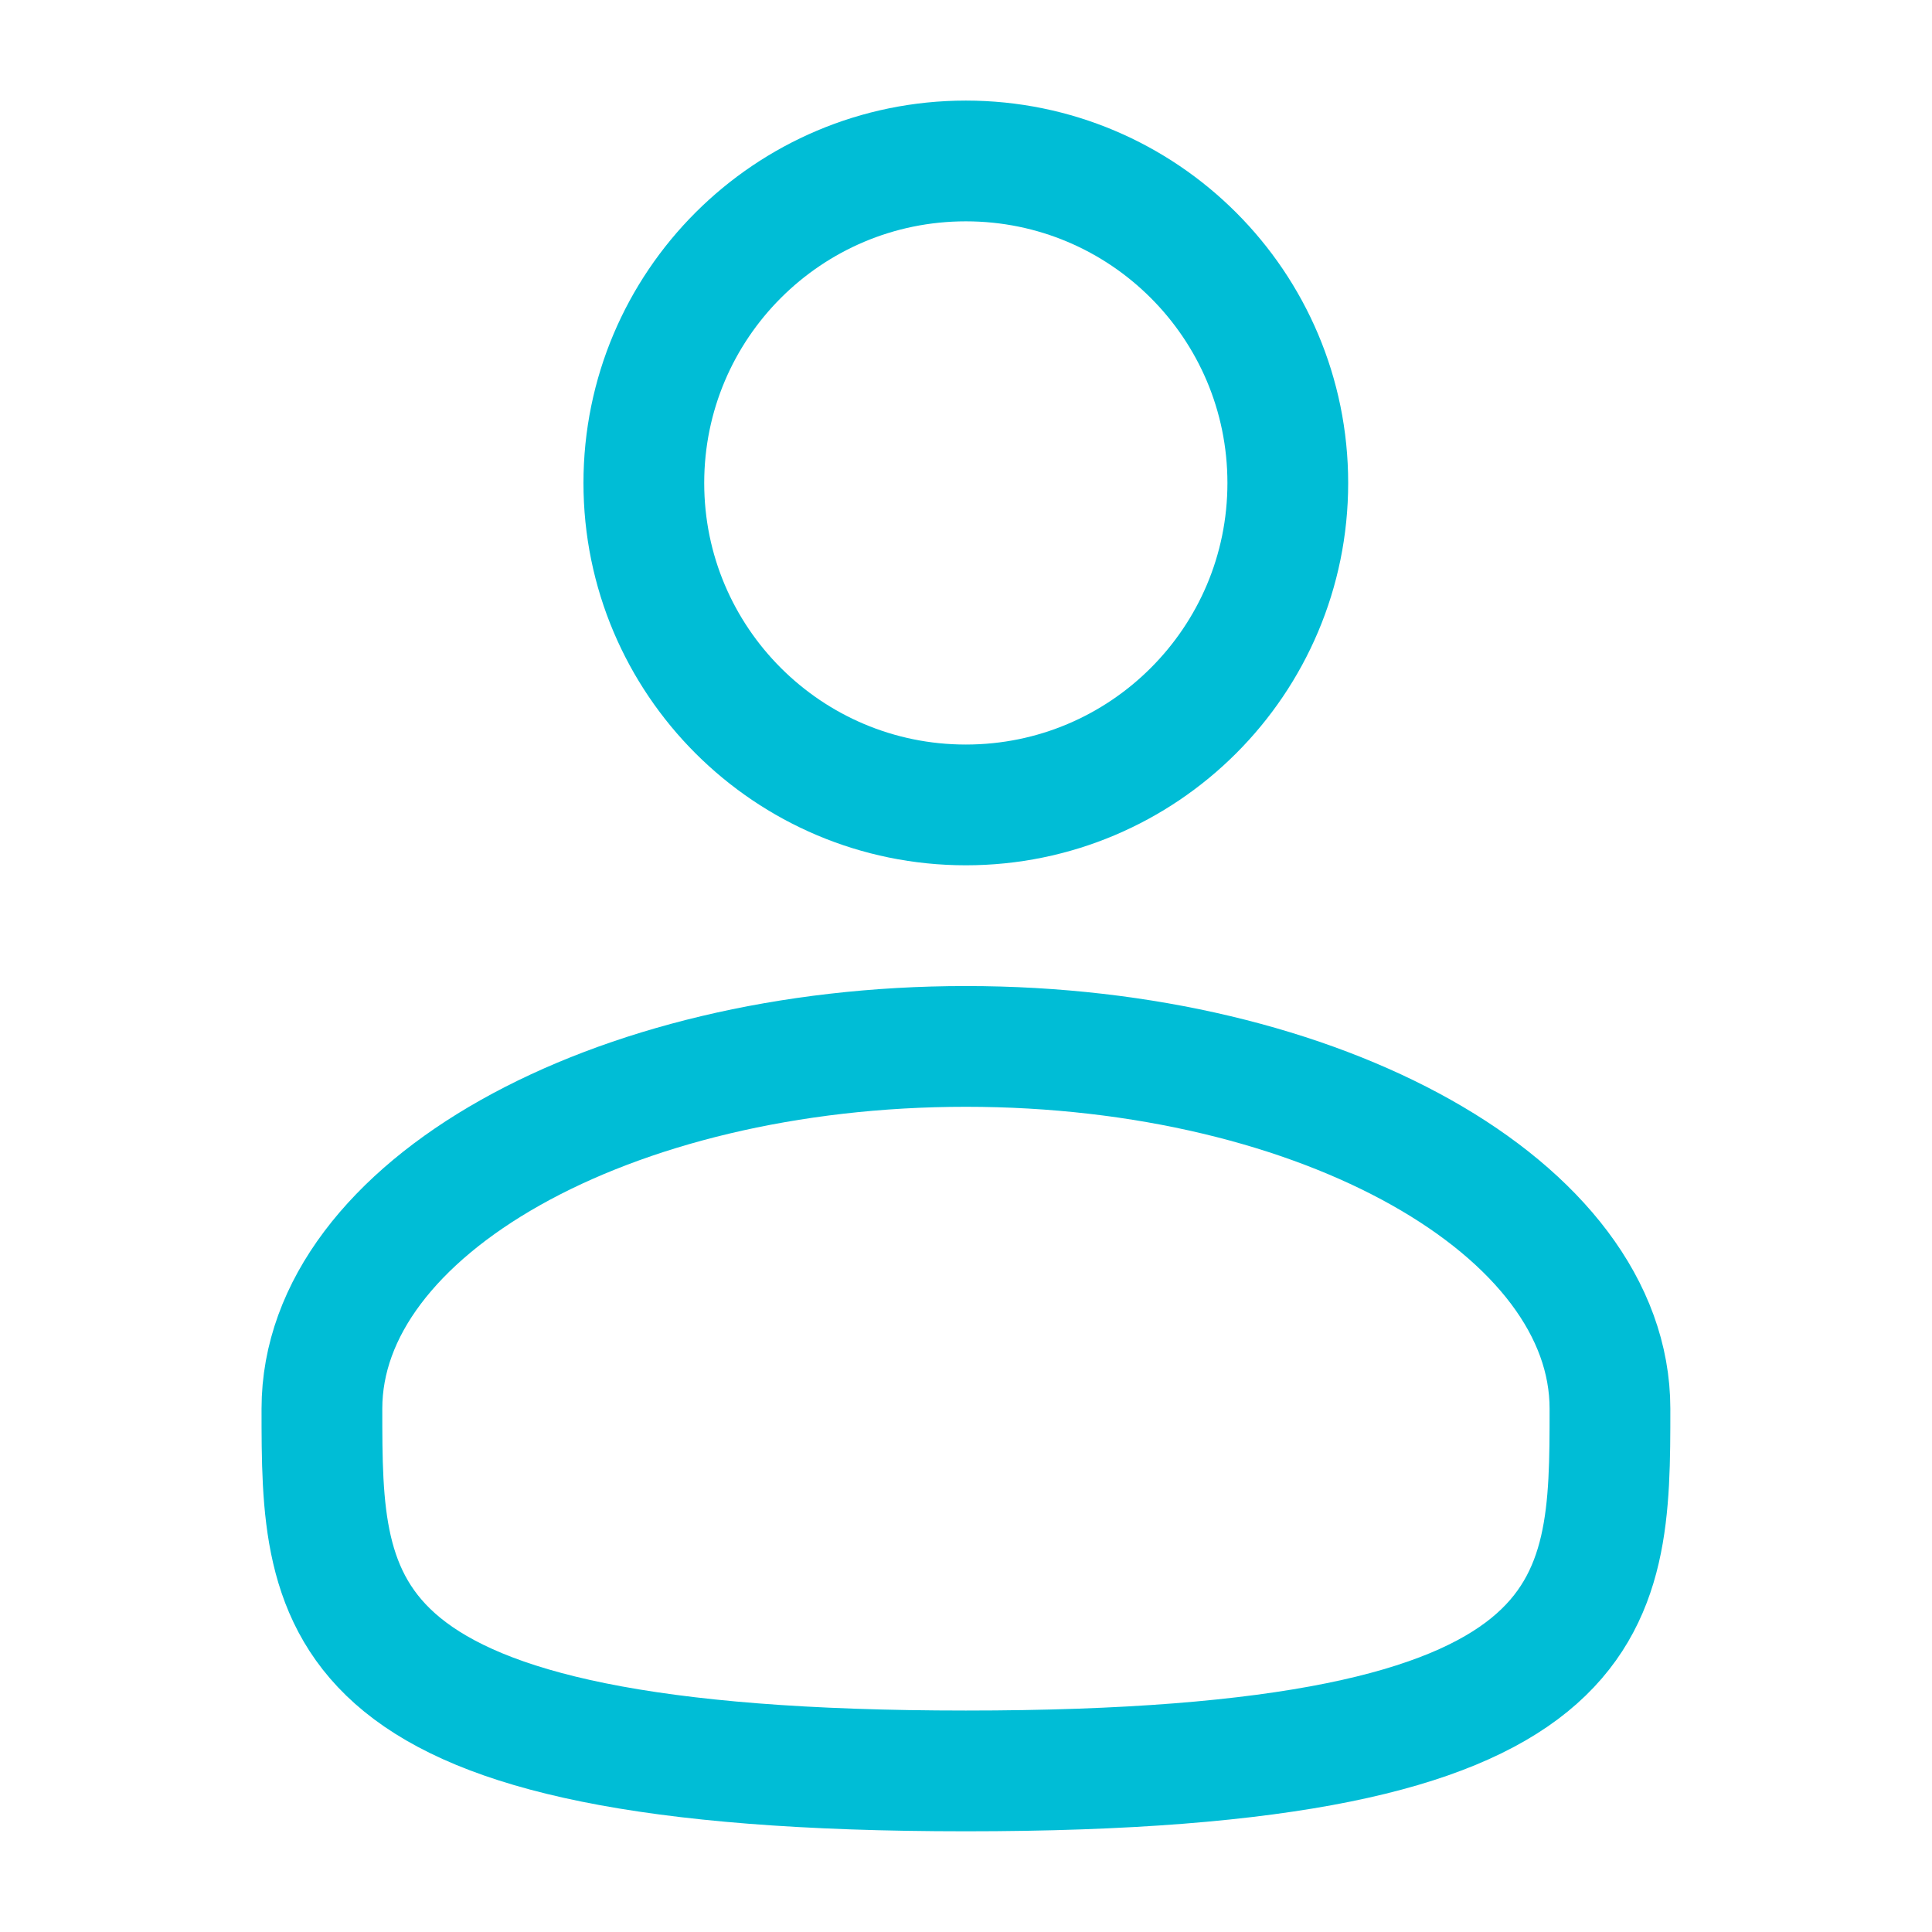 <svg width="16" height="16" viewBox="0 0 16 16" fill="none" xmlns="http://www.w3.org/2000/svg">
<path d="M7.999 6.666C9.471 6.666 10.665 5.472 10.665 4C10.665 2.527 9.471 1.333 7.999 1.333C6.526 1.333 5.332 2.527 5.332 4C5.332 5.472 6.526 6.666 7.999 6.666Z" stroke="#00BDD6"/>
<path d="M13.333 11.666C13.333 13.323 13.333 14.666 7.999 14.666C2.666 14.666 2.666 13.323 2.666 11.666C2.666 10.009 5.054 8.666 7.999 8.666C10.945 8.666 13.333 10.009 13.333 11.666Z" stroke="#00BDD6"/>
</svg>
